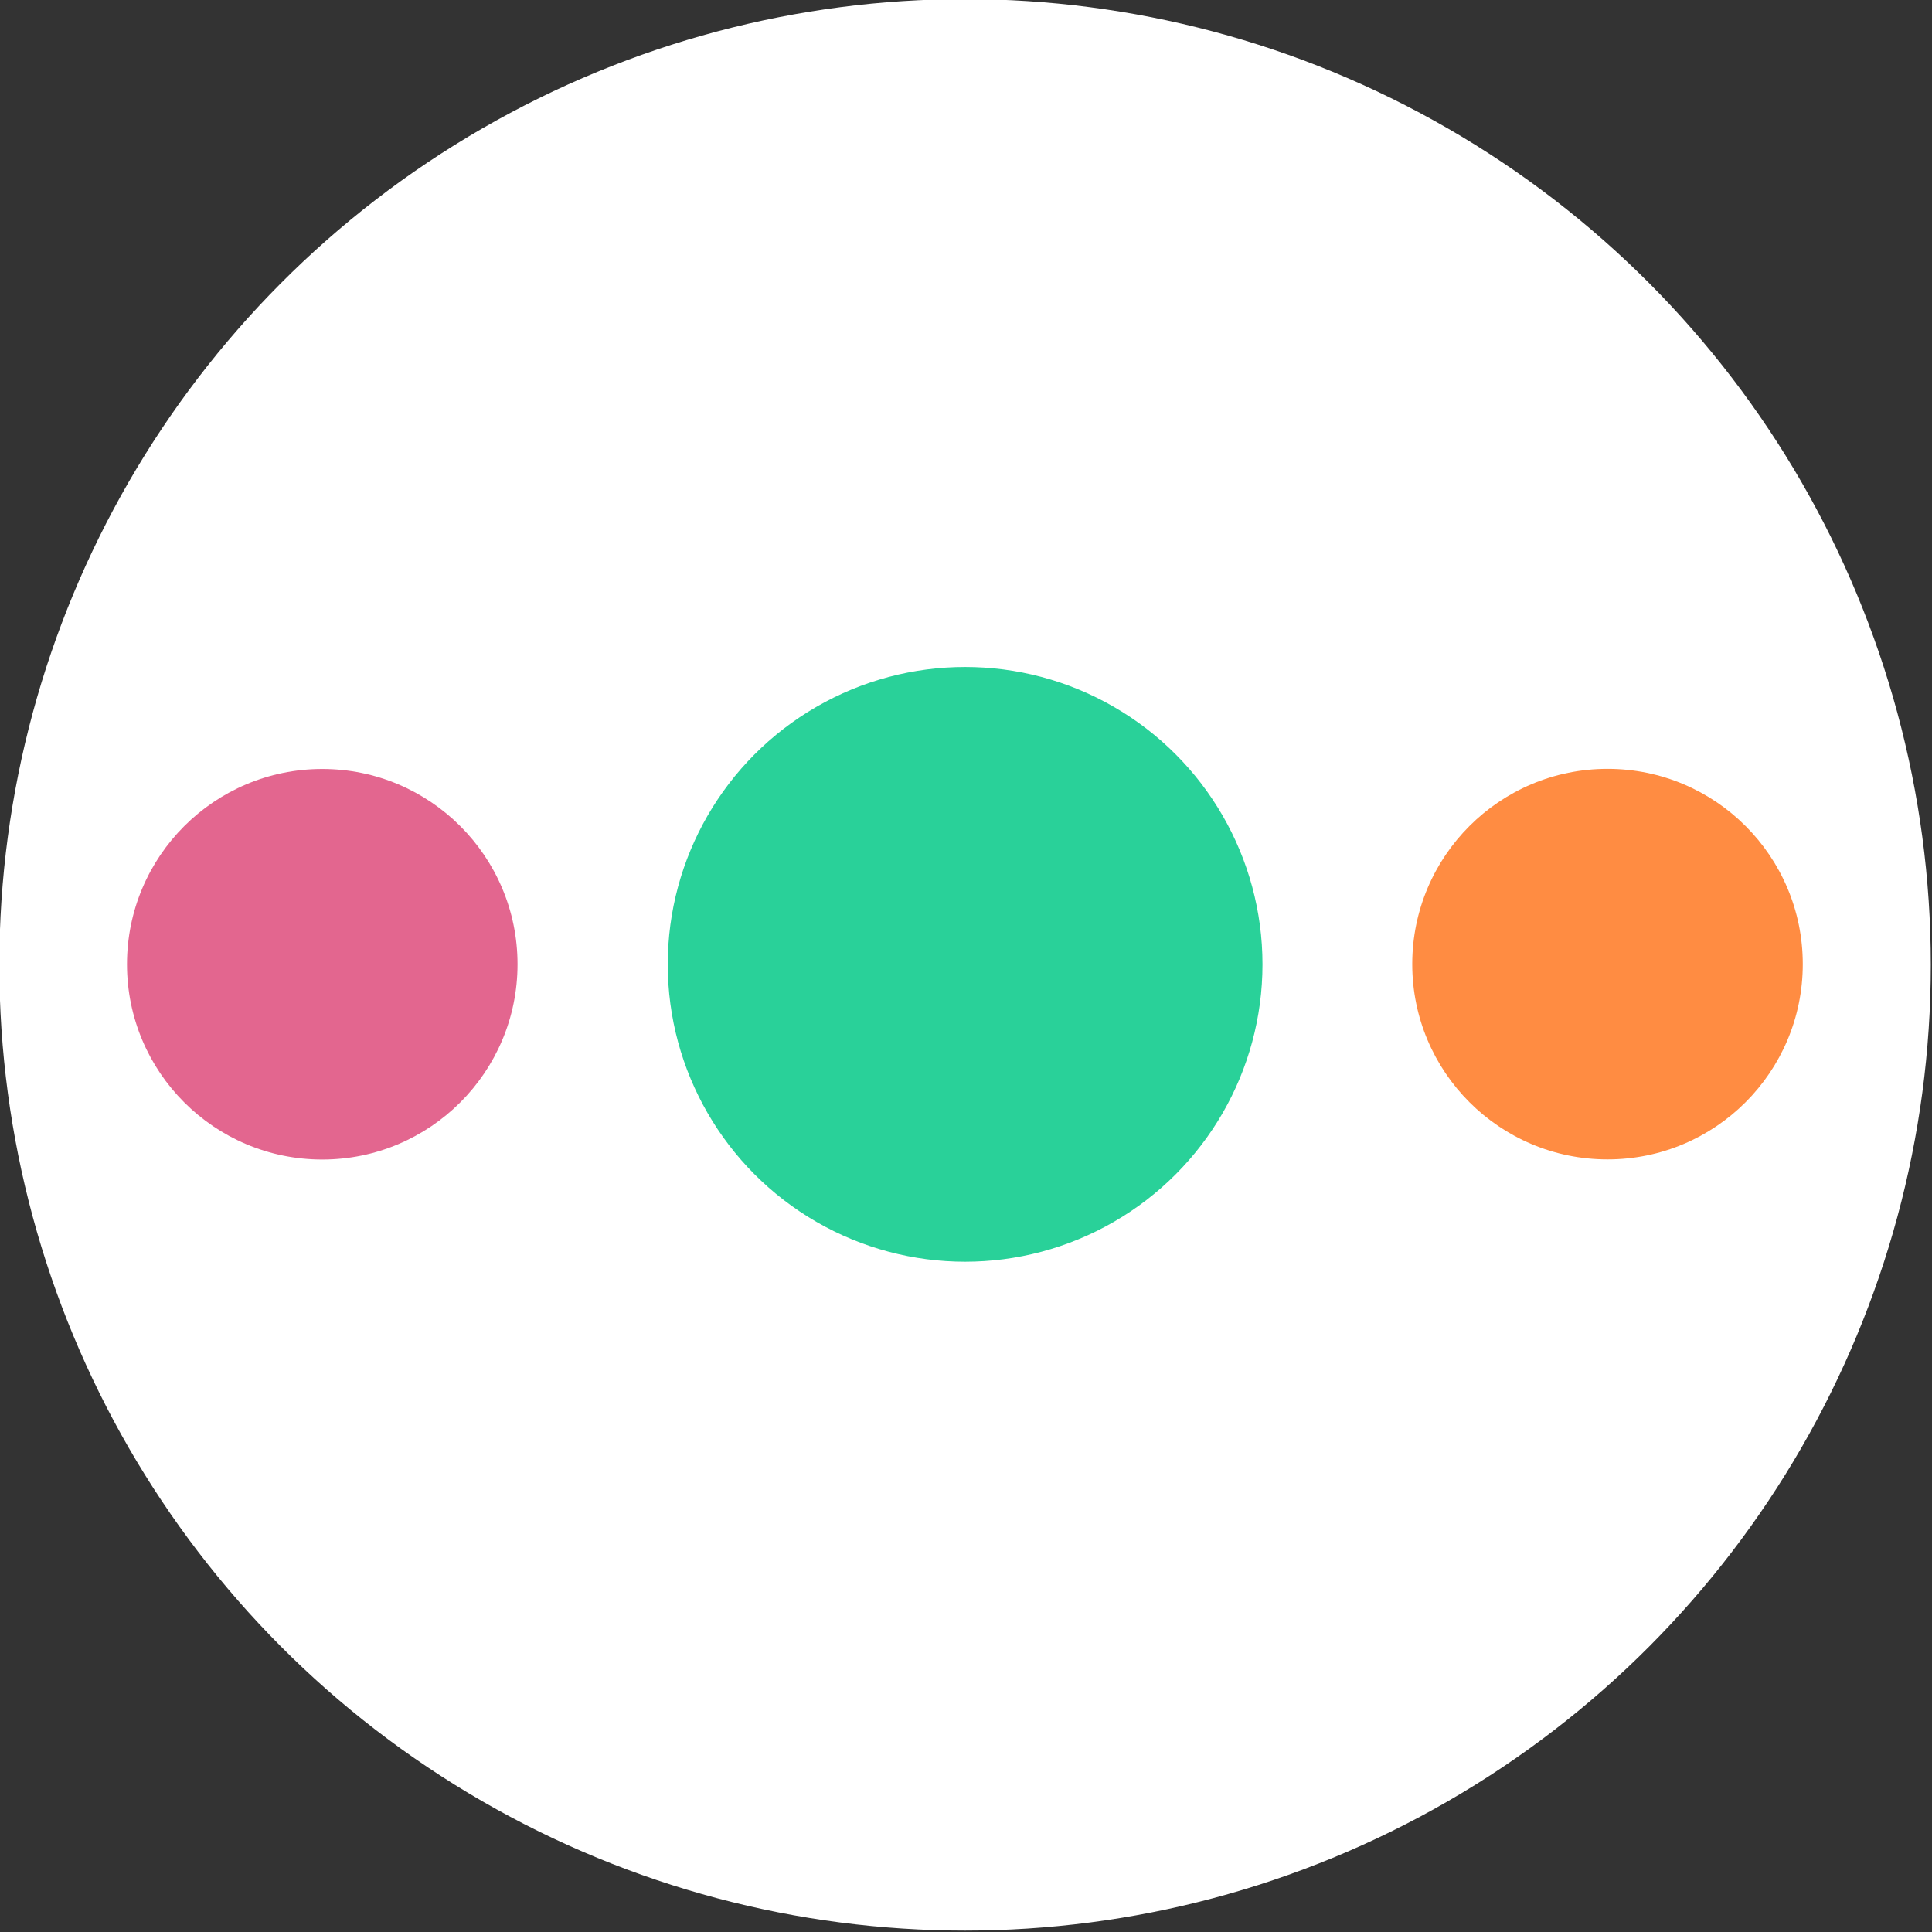 <?xml version="1.0" encoding="UTF-8" standalone="no"?>
<!DOCTYPE svg PUBLIC "-//W3C//DTD SVG 1.1//EN" "http://www.w3.org/Graphics/SVG/1.1/DTD/svg11.dtd">
<svg width="100%" height="100%" viewBox="0 0 778 778" version="1.1" xmlns="http://www.w3.org/2000/svg" xmlns:xlink="http://www.w3.org/1999/xlink" xml:space="preserve" xmlns:serif="http://www.serif.com/" style="fill-rule:evenodd;clip-rule:evenodd;stroke-linejoin:round;stroke-miterlimit:2;">
    <rect x="0" y="0" width="778" height="778" fill="#333333" stroke="none"/>
    <g transform="matrix(1,0,0,1,-30272.1,-1386)">
        <g id="New-favicon" serif:id="New favicon" transform="matrix(1.271,0,0,1.271,30272.1,-646.716)">
            <rect x="0" y="1599" width="612" height="612" style="fill:none;"/>
            <clipPath id="_clip1">
                <rect x="0" y="1599" width="612" height="612"/>
            </clipPath>
            <g clip-path="url(#_clip1)">
                <g>
                    <g transform="matrix(5.193,0,0,5.193,-3111.61,-534.025)">
                        <circle cx="658.073" cy="469.675" r="58.921" style="fill:white;"/>
                    </g>
                    <g transform="matrix(1.05,0,0,1.05,-588.874,1411.65)">
                        <circle cx="658.073" cy="469.675" r="58.921" style="fill:rgb(227,102,143);"/>
                    </g>
                    <g transform="matrix(1.05,0,0,1.05,-181.667,1411.61)">
                        <circle cx="658.073" cy="469.675" r="58.921" style="fill:rgb(255,140,66);"/>
                    </g>
                    <g transform="matrix(1.599,0,0,1.599,-746.479,1153.83)">
                        <circle cx="658.073" cy="469.675" r="58.921" style="fill:rgb(41,209,153);"/>
                    </g>
                </g>
            </g>
        </g>
    </g>
</svg>
